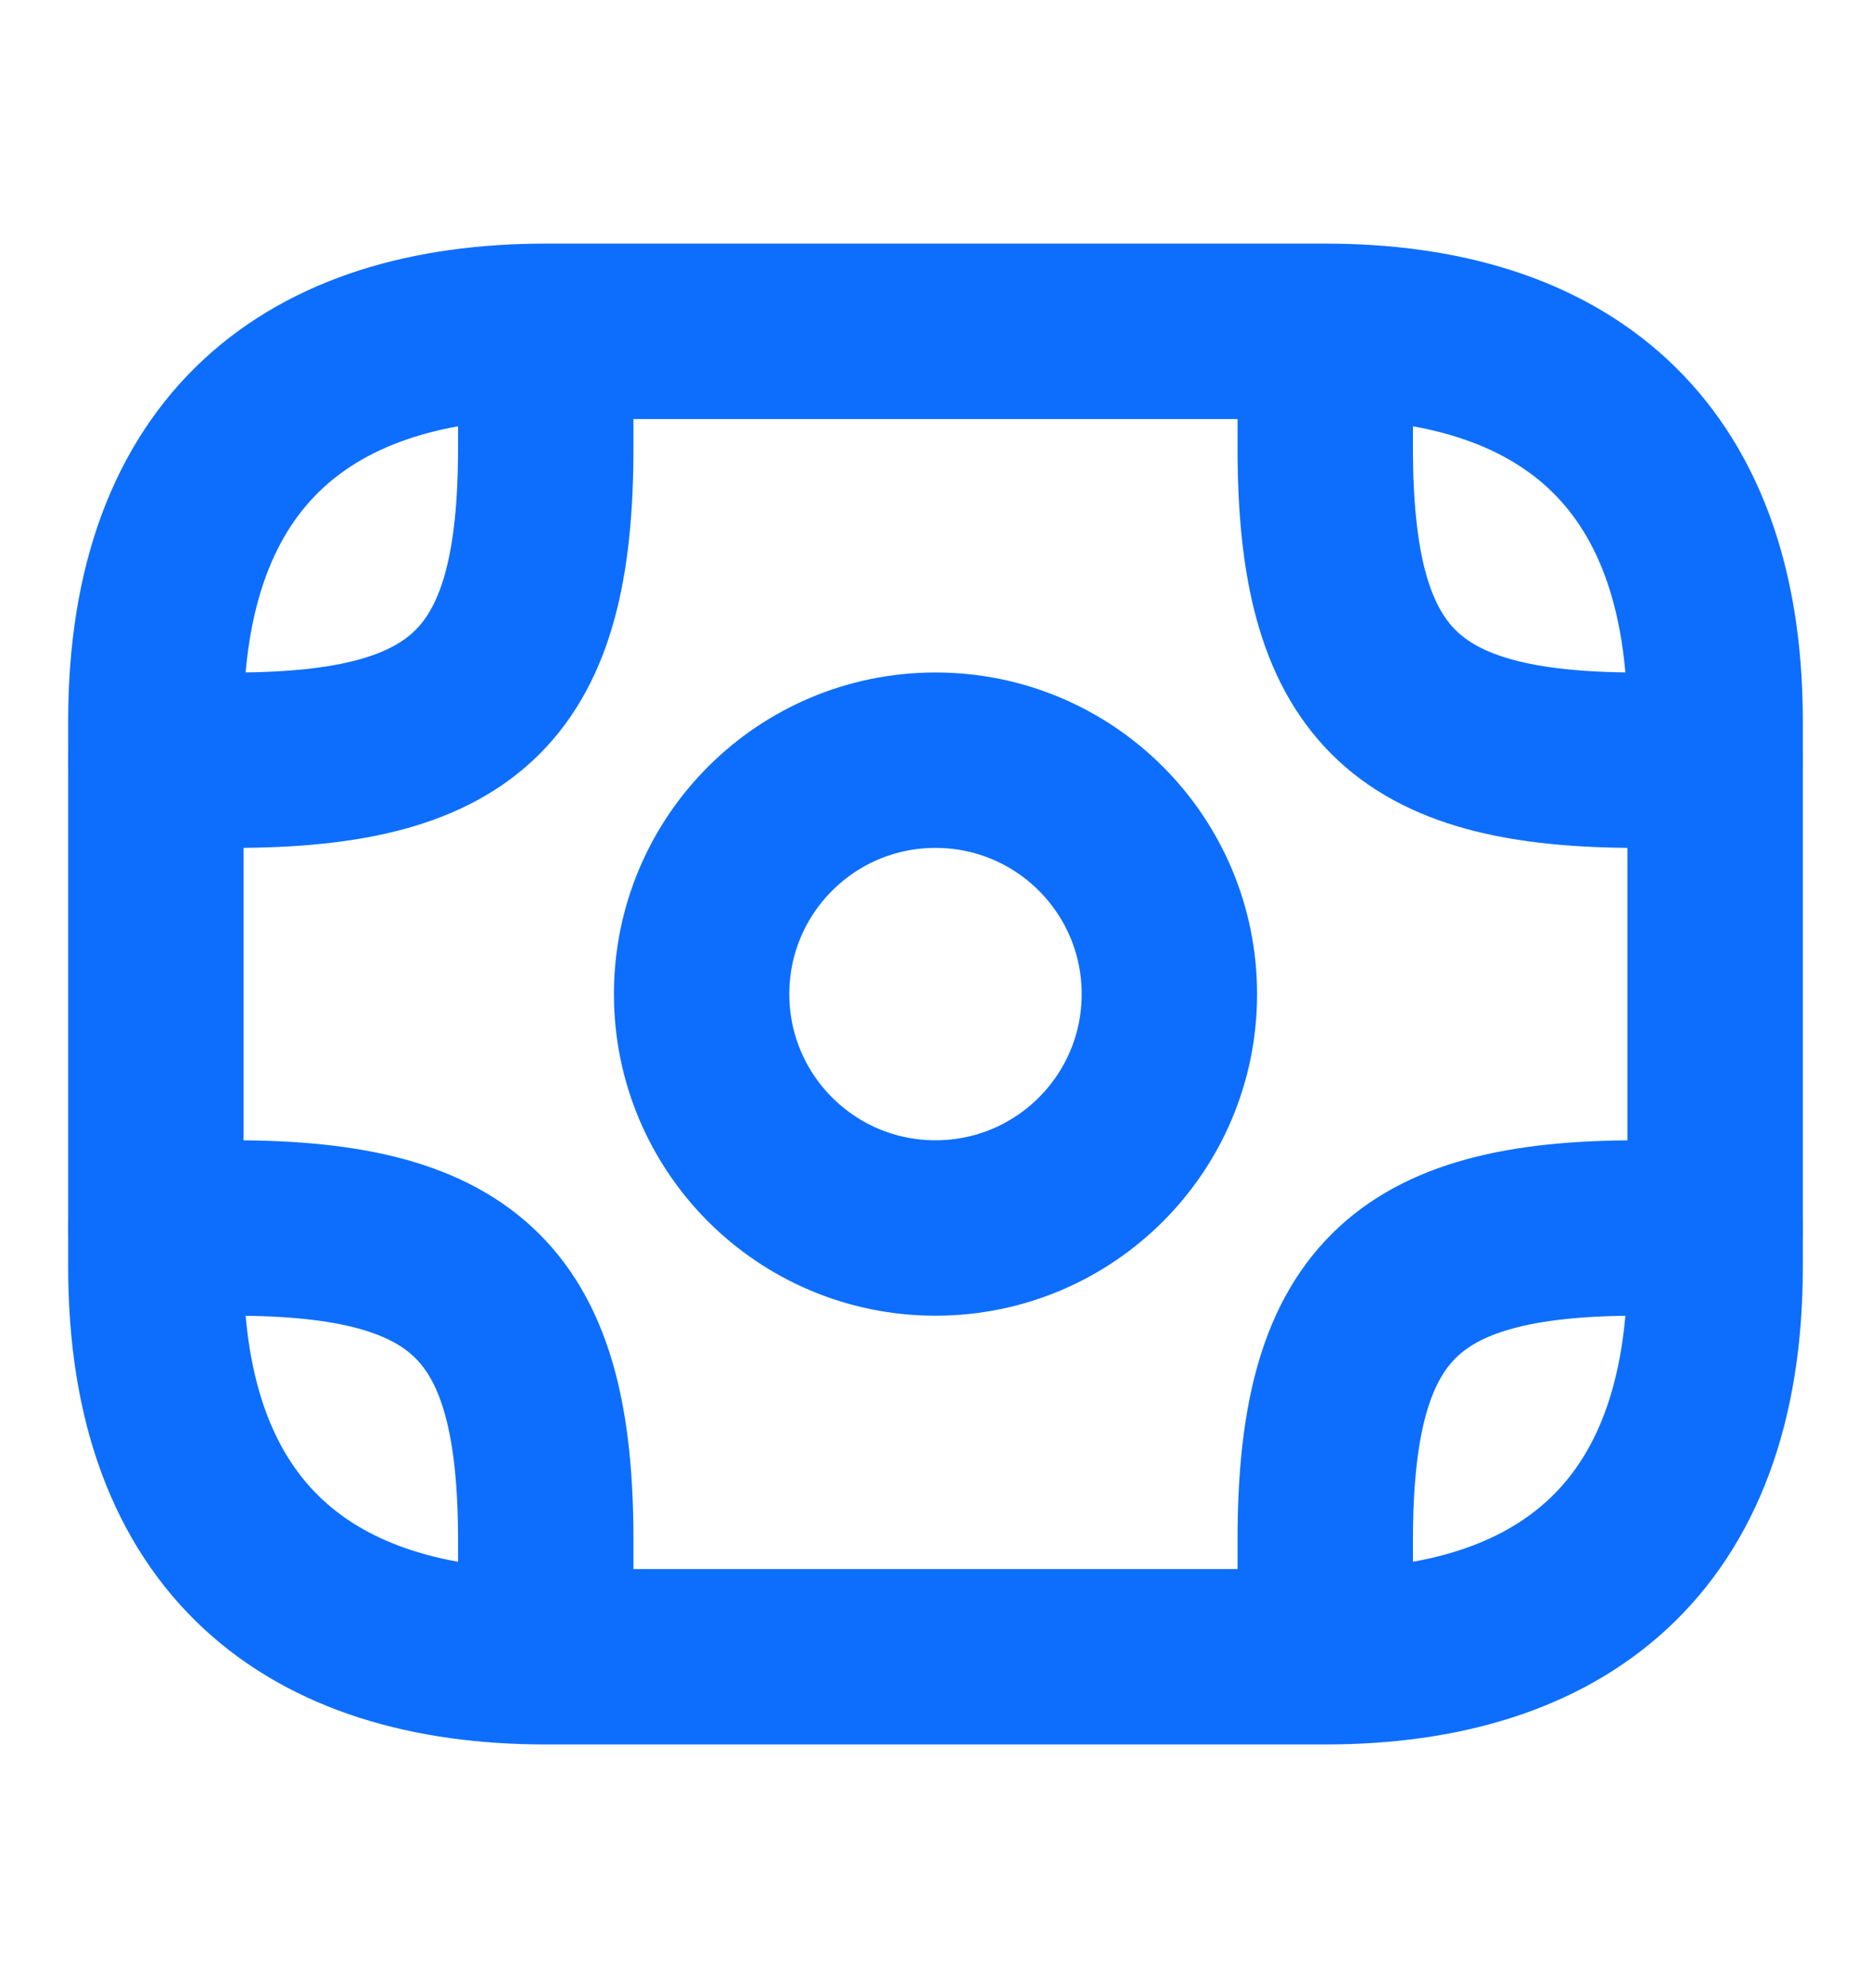 <svg width="16" height="17" viewBox="0 0 16 17" fill="none" xmlns="http://www.w3.org/2000/svg">
<path d="M11.333 14.166H4.667C2.667 14.166 1.333 13.166 1.333 10.833V6.166C1.333 3.833 2.667 2.833 4.667 2.833H11.333C13.333 2.833 14.667 3.833 14.667 6.166V10.833C14.667 13.166 13.333 14.166 11.333 14.166Z" stroke="#0D6EFD" stroke-width="1.5" stroke-miterlimit="10" stroke-linecap="round" stroke-linejoin="round"/>
<path d="M8 10.5C9.105 10.5 10 9.605 10 8.5C10 7.395 9.105 6.5 8 6.5C6.895 6.5 6 7.395 6 8.5C6 9.605 6.895 10.5 8 10.5Z" stroke="#0D6EFD" stroke-width="1.5" stroke-miterlimit="10" stroke-linecap="round" stroke-linejoin="round"/>
<path d="M1.333 6.5H2C4 6.5 4.667 5.834 4.667 3.834V3.167" stroke="#0D6EFD" stroke-width="1.5" stroke-miterlimit="10" stroke-linecap="round" stroke-linejoin="round"/>
<path d="M14.667 6.5H14C12 6.5 11.333 5.834 11.333 3.834V3.167" stroke="#0D6EFD" stroke-width="1.5" stroke-miterlimit="10" stroke-linecap="round" stroke-linejoin="round"/>
<path d="M1.333 10.5H2C4 10.5 4.667 11.167 4.667 13.167V13.833" stroke="#0D6EFD" stroke-width="1.5" stroke-miterlimit="10" stroke-linecap="round" stroke-linejoin="round"/>
<path d="M14.667 10.5H14C12 10.5 11.333 11.167 11.333 13.167V13.833" stroke="#0D6EFD" stroke-width="1.5" stroke-miterlimit="10" stroke-linecap="round" stroke-linejoin="round"/>
</svg>
